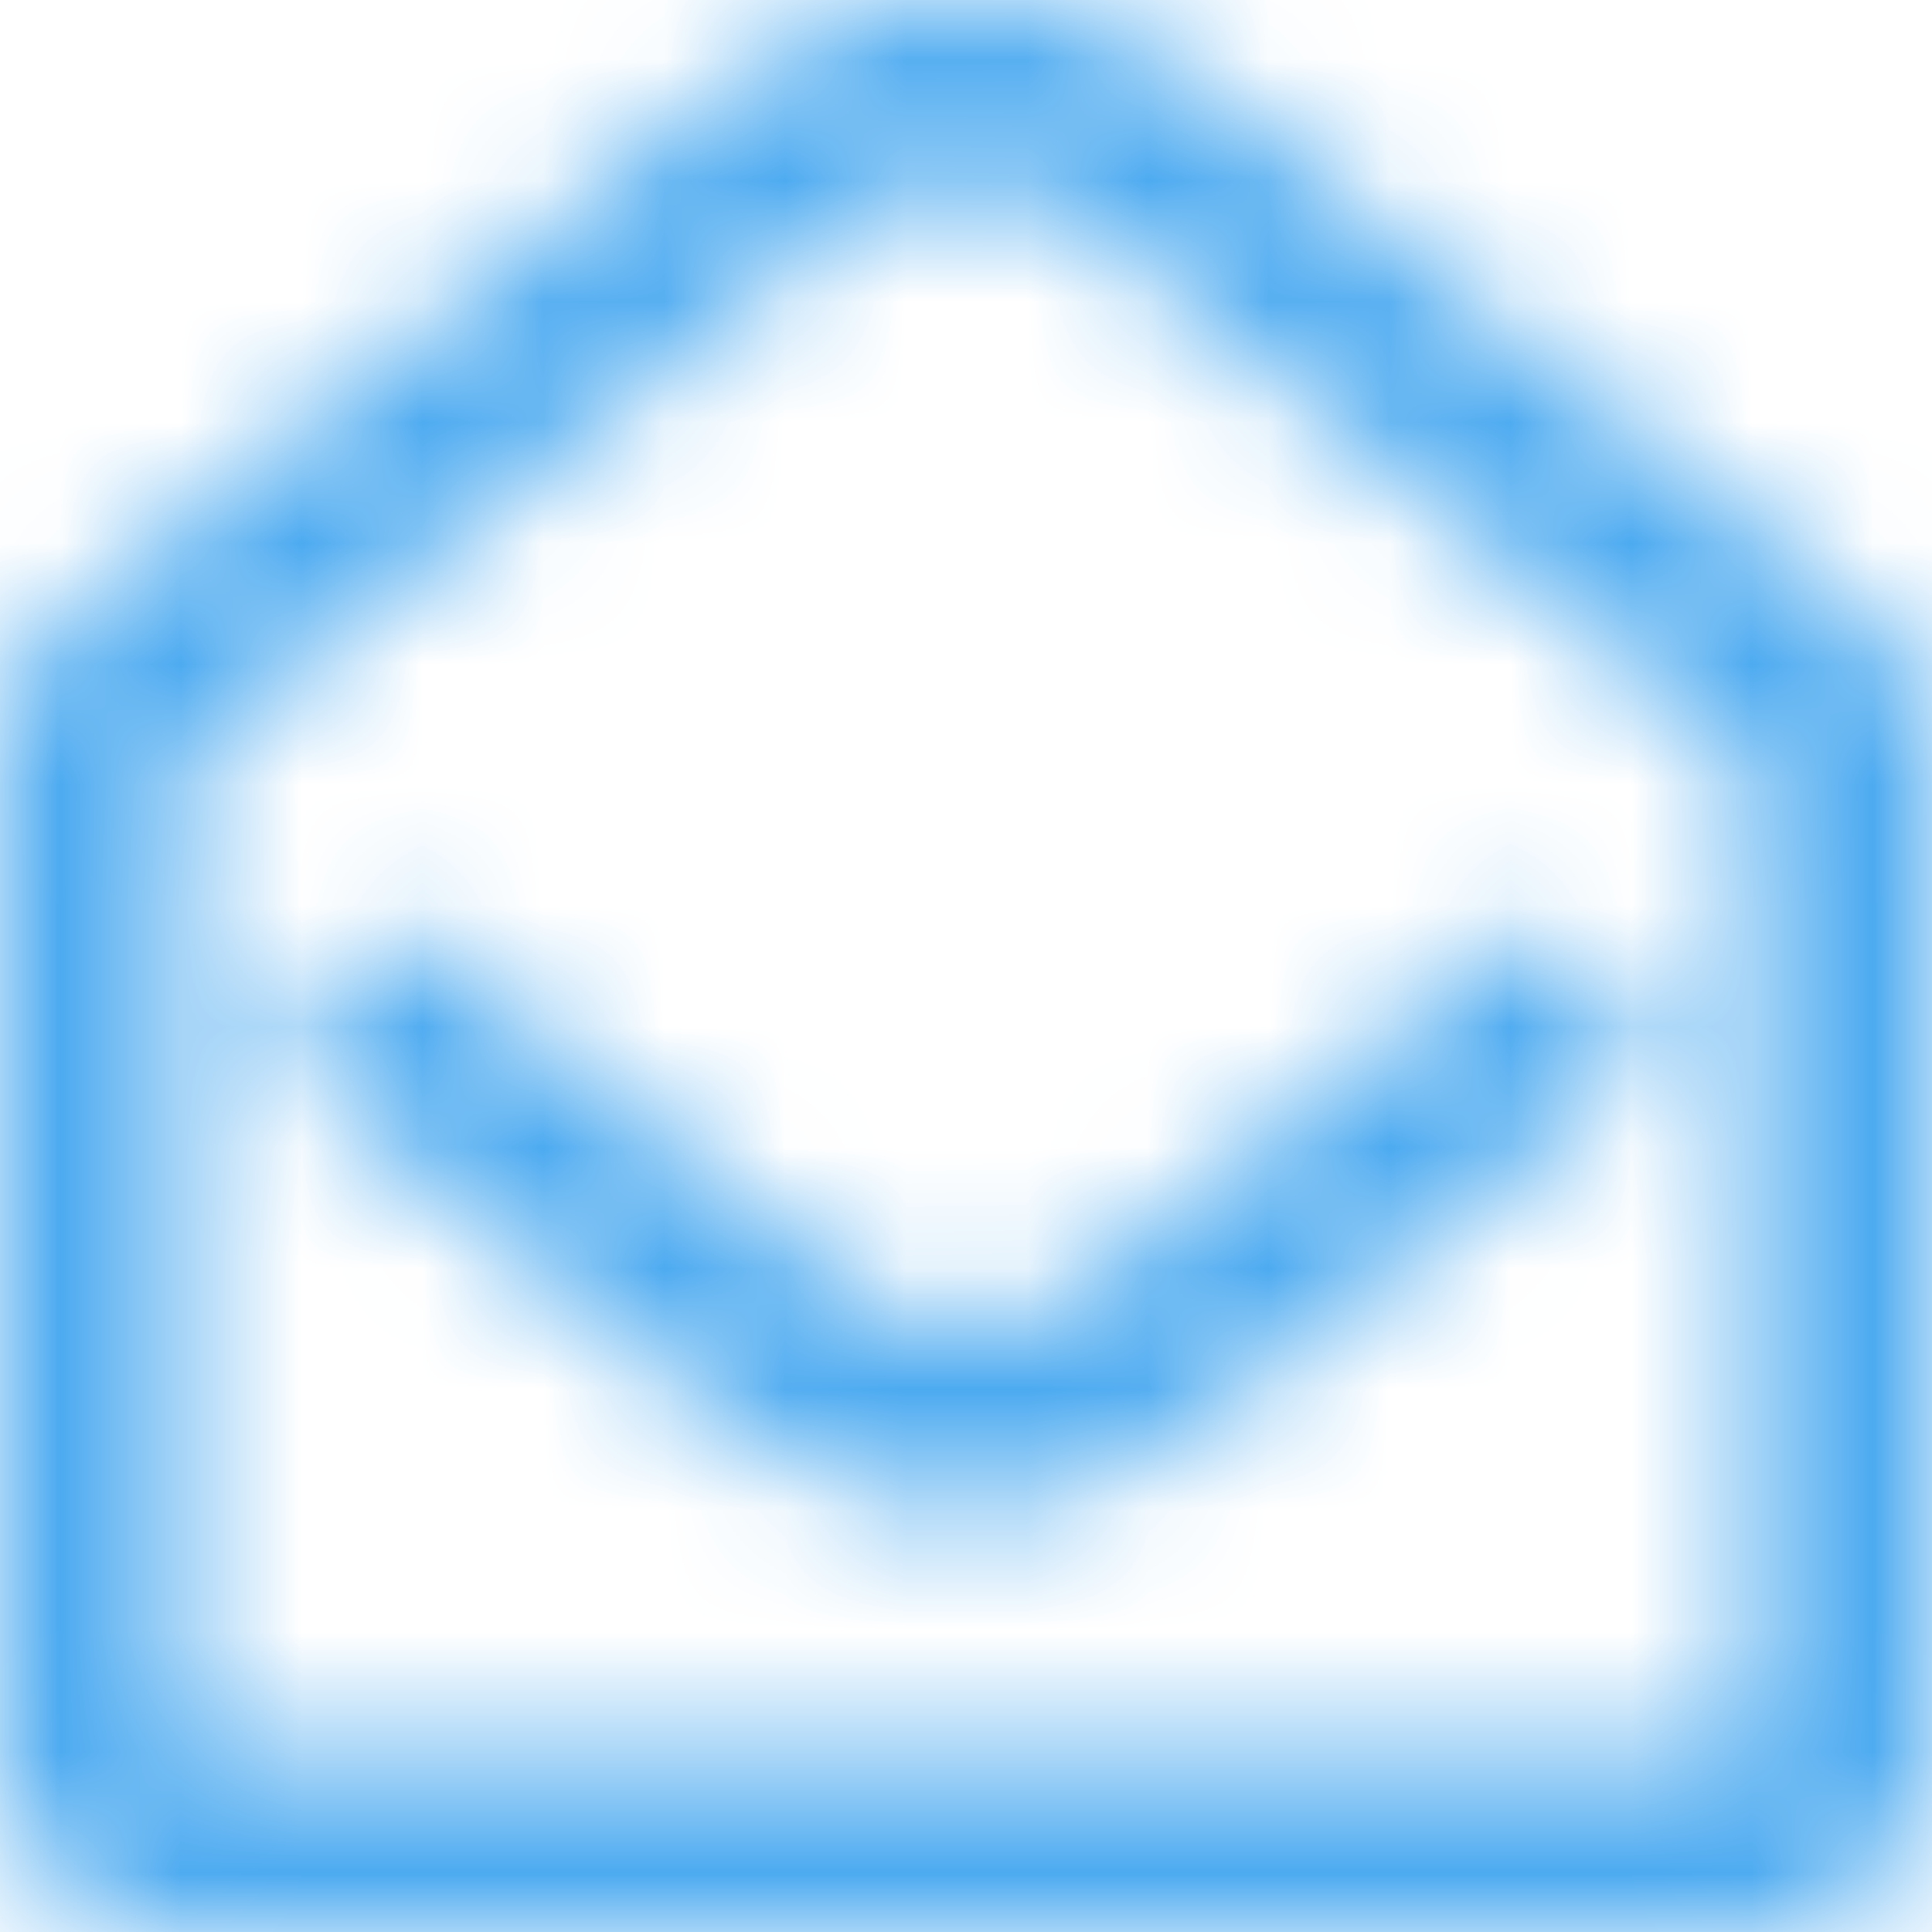 <svg xmlns="http://www.w3.org/2000/svg" xmlns:xlink="http://www.w3.org/1999/xlink" width="16" height="16" viewBox="0 0 16 16">
    <defs>
        <path id="a" d="M15.456 5.141c-.147-.121-3.492-2.81-4.227-3.395C10.54 1.193 9.357 0 8 0 6.65 0 5.48 1.179 4.77 1.746 4.007 2.353.676 5.033.548 5.138A1.5 1.5 0 0 0 0 6.296V14.5A1.5 1.5 0 0 0 1.5 16h13a1.5 1.5 0 0 0 1.5-1.5V6.297a1.5 1.5 0 0 0-.544-1.156zm-.956 9.172a.187.187 0 0 1-.188.187H1.688a.187.187 0 0 1-.188-.188V6.386c0-.057.026-.11.07-.146.496-.4 3.4-2.736 4.136-3.322C6.274 2.465 7.262 1.5 8 1.5c.74 0 1.746.98 2.294 1.418.737.586 3.64 2.922 4.136 3.323.044.035.07.089.07.146v7.926zm-1-5.866c.133.161.109.4-.054.53-.906.728-1.853 1.488-2.217 1.777C10.52 11.321 9.35 12.5 8 12.5c-1.358 0-2.54-1.195-3.23-1.746-.352-.28-1.304-1.044-2.216-1.777a.375.375 0 0 1-.054-.53l.477-.58a.375.375 0 0 1 .524-.053c.894.719 1.83 1.47 2.205 1.768C6.254 10.02 7.26 11 8 11c.738 0 1.726-.965 2.294-1.418.375-.298 1.31-1.05 2.205-1.768a.375.375 0 0 1 .524.054l.477.579z"/>
    </defs>
    <g fill="none" fill-rule="evenodd">
        <mask id="b" fill="#fff">
            <use xlink:href="#a"/>
        </mask>
        <g fill="#4CAAF0" mask="url(#b)">
            <path d="M0 0h16v16H0z"/>
        </g>
    </g>
</svg>
